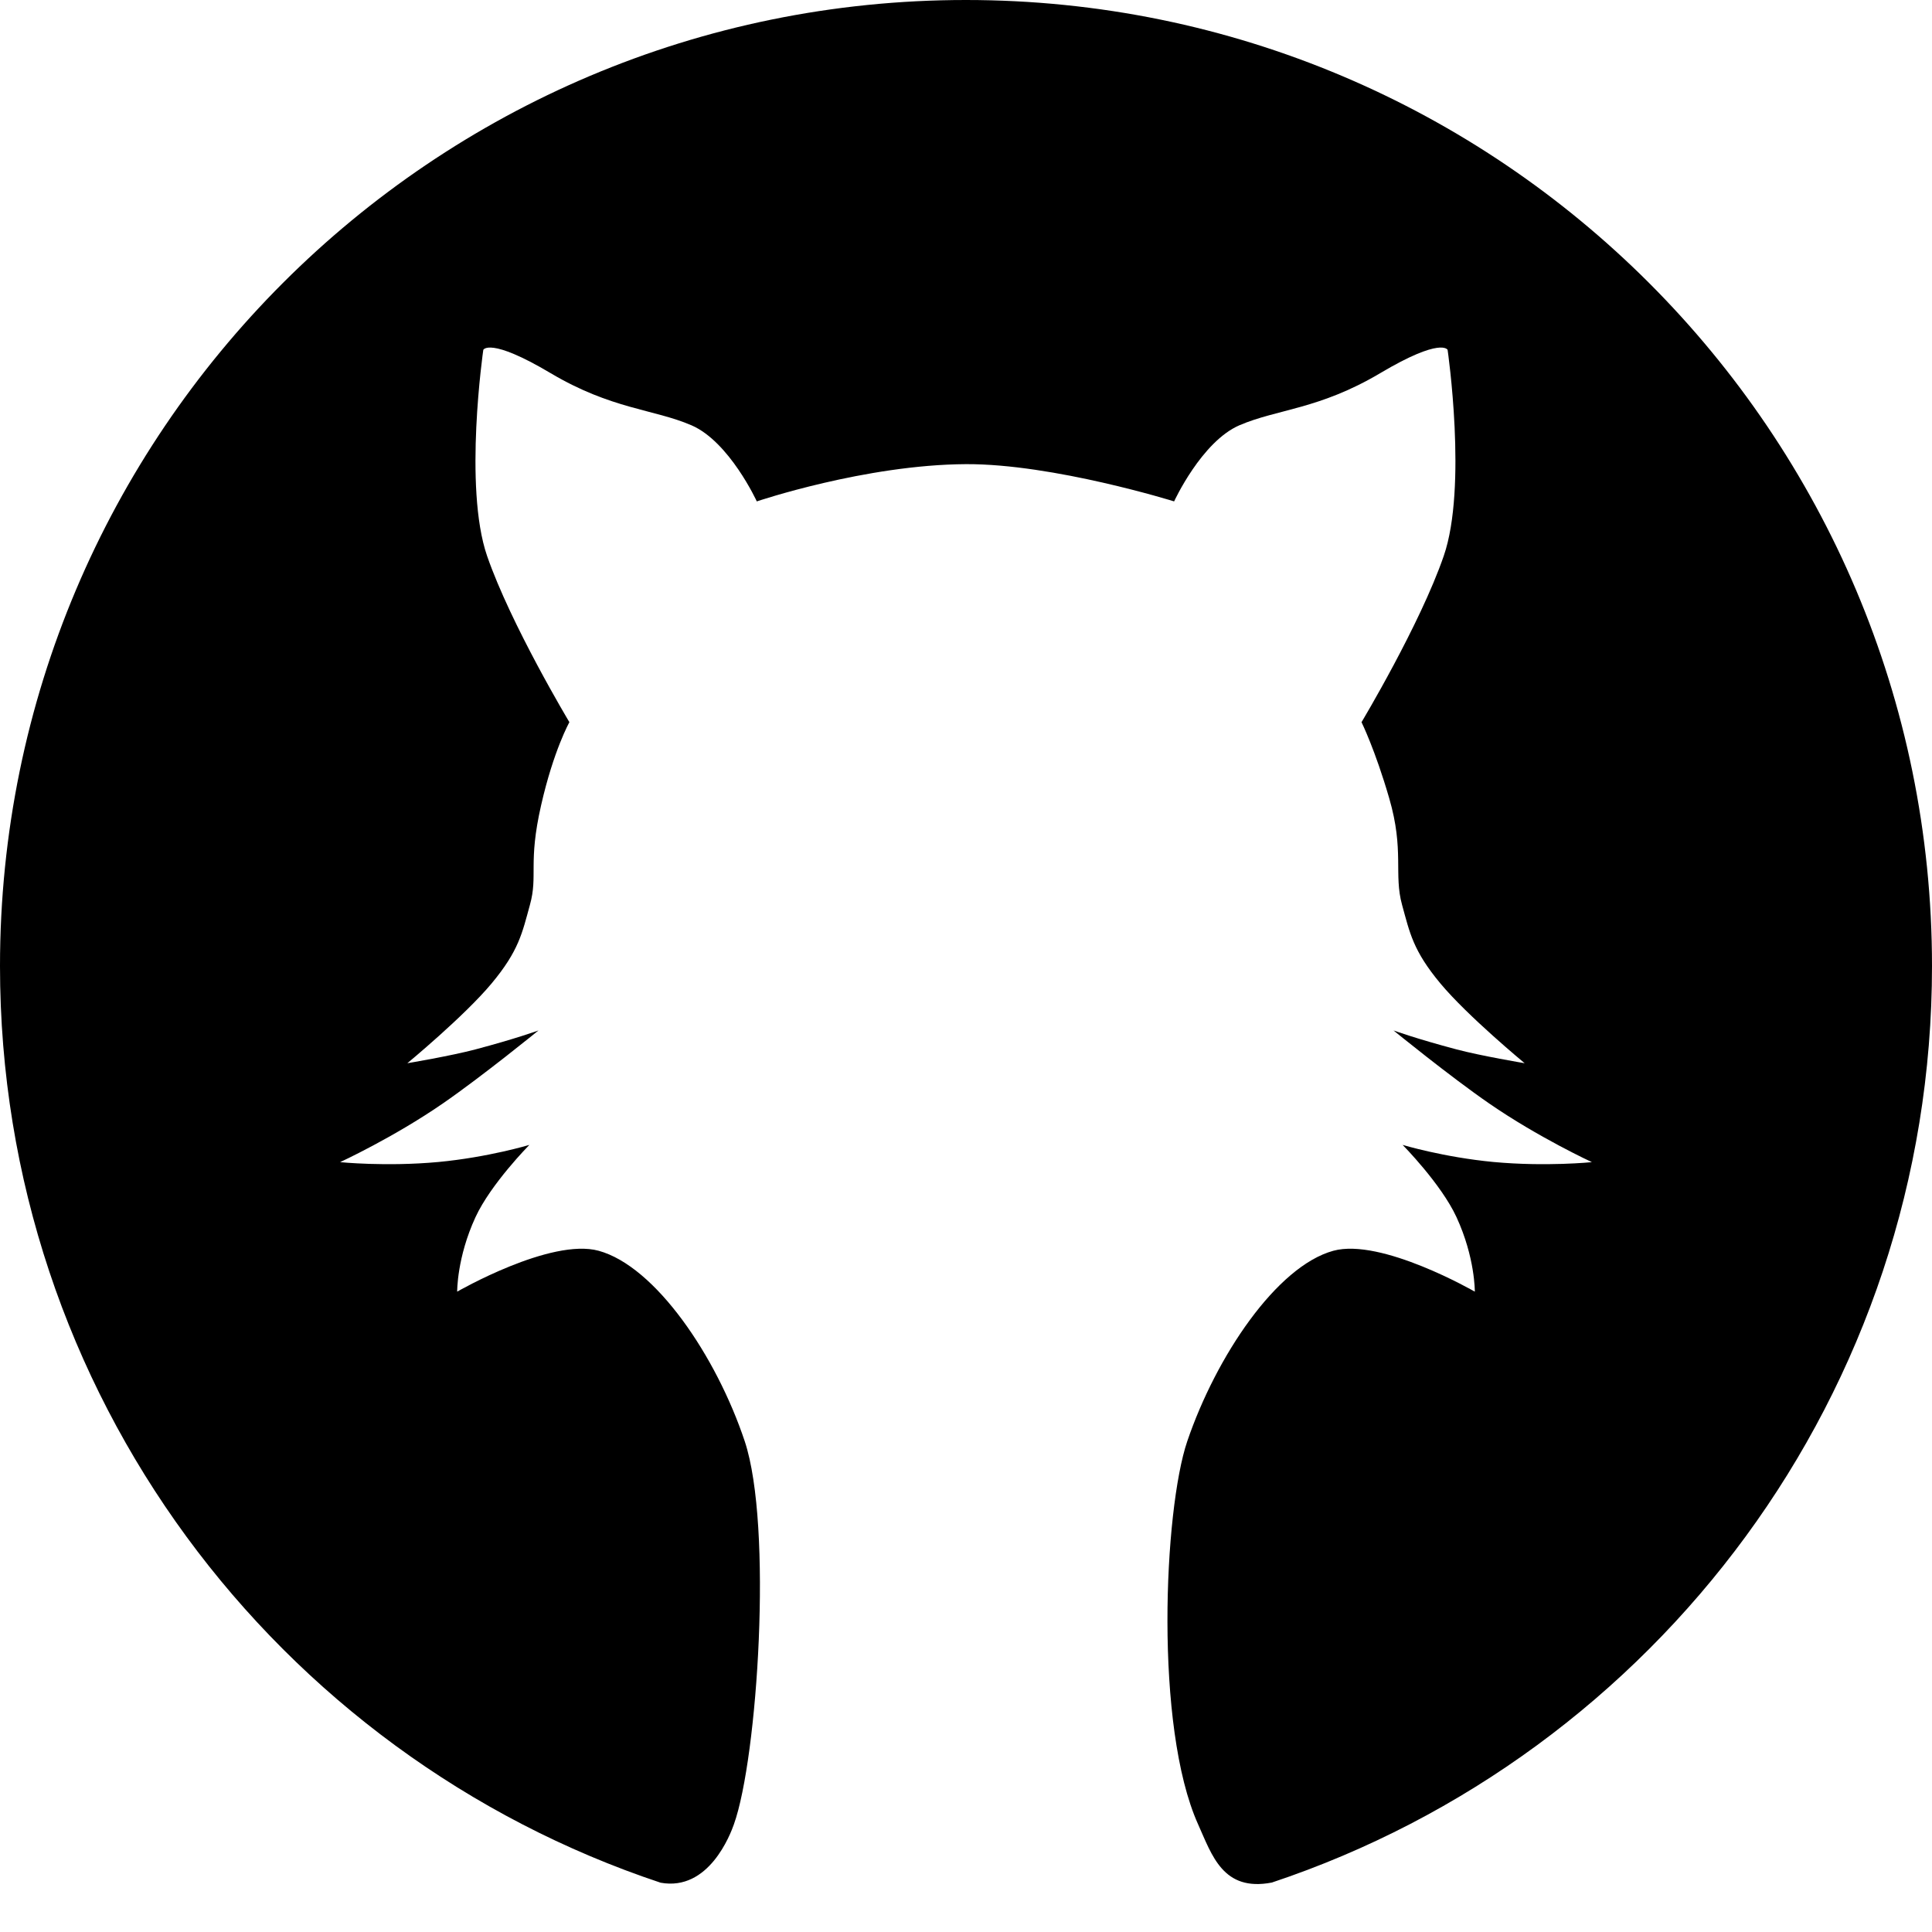 <?xml version="1.0" encoding="UTF-8" standalone="no"?><!DOCTYPE svg PUBLIC "-//W3C//DTD SVG 1.1//EN" "http://www.w3.org/Graphics/SVG/1.1/DTD/svg11.dtd"><svg width="100%" height="100%" viewBox="0 0 25 25" version="1.1" xmlns="http://www.w3.org/2000/svg" xmlns:xlink="http://www.w3.org/1999/xlink" xml:space="preserve" xmlns:serif="http://www.serif.com/" style="fill-rule:evenodd;clip-rule:evenodd;stroke-linejoin:round;stroke-miterlimit:2;"><path d="M9.497,23.606c-0.045,0.127 -0.323,0.87 -0.949,0.756c-4.967,-1.653 -8.548,-6.339 -8.548,-11.861c0,-6.905 5.597,-12.501 12.499,-12.501c6.904,-0 12.501,5.596 12.501,12.501c0,5.521 -3.578,10.203 -8.542,11.859c-0.633,0.122 -0.775,-0.354 -0.955,-0.754c-0.568,-1.265 -0.442,-4.067 -0.14,-4.956c0.376,-1.104 1.158,-2.264 1.89,-2.465c0.62,-0.17 1.831,0.529 1.831,0.529c-0,-0 0.005,-0.44 -0.237,-0.964c-0.198,-0.43 -0.697,-0.935 -0.697,-0.935c0,-0 0.532,0.16 1.175,0.221c0.681,0.063 1.274,0.002 1.274,0.002c0,-0 -0.693,-0.32 -1.329,-0.759c-0.509,-0.351 -1.238,-0.945 -1.238,-0.945c-0,-0 0.3,0.109 0.815,0.245c0.315,0.084 0.882,0.179 0.882,0.179c-0,0 -0.738,-0.609 -1.091,-1.033c-0.353,-0.424 -0.395,-0.652 -0.495,-1.015c-0.111,-0.4 0.031,-0.703 -0.167,-1.382c-0.182,-0.627 -0.358,-0.983 -0.358,-0.983c-0,-0 0.757,-1.261 1.064,-2.151c0.308,-0.89 0.05,-2.667 0.05,-2.667c-0,-0 -0.079,-0.169 -0.871,0.301c-0.791,0.47 -1.332,0.464 -1.823,0.675c-0.49,0.212 -0.845,0.985 -0.845,0.985c-0,-0 -1.563,-0.487 -2.693,-0.482c-1.303,0.007 -2.707,0.482 -2.707,0.482c0,-0 -0.355,-0.773 -0.846,-0.985c-0.49,-0.211 -1.031,-0.205 -1.823,-0.675c-0.791,-0.47 -0.87,-0.301 -0.87,-0.301c-0,-0 -0.258,1.777 0.049,2.667c0.308,0.89 1.065,2.151 1.065,2.151c-0,-0 -0.205,0.365 -0.366,1.075c-0.172,0.755 -0.038,0.906 -0.145,1.29c-0.1,0.363 -0.142,0.591 -0.495,1.015c-0.353,0.424 -1.091,1.033 -1.091,1.033c0,0 0.567,-0.095 0.882,-0.179c0.515,-0.136 0.815,-0.245 0.815,-0.245c0,-0 -0.729,0.594 -1.238,0.945c-0.636,0.439 -1.329,0.759 -1.329,0.759c-0,-0 0.593,0.061 1.274,-0.002c0.643,-0.061 1.175,-0.221 1.175,-0.221c-0,-0 -0.499,0.505 -0.697,0.935c-0.242,0.524 -0.237,0.964 -0.237,0.964c0,-0 1.211,-0.699 1.831,-0.529c0.732,0.201 1.521,1.359 1.89,2.465c0.364,1.096 0.167,4.097 -0.14,4.956Z"/></svg>